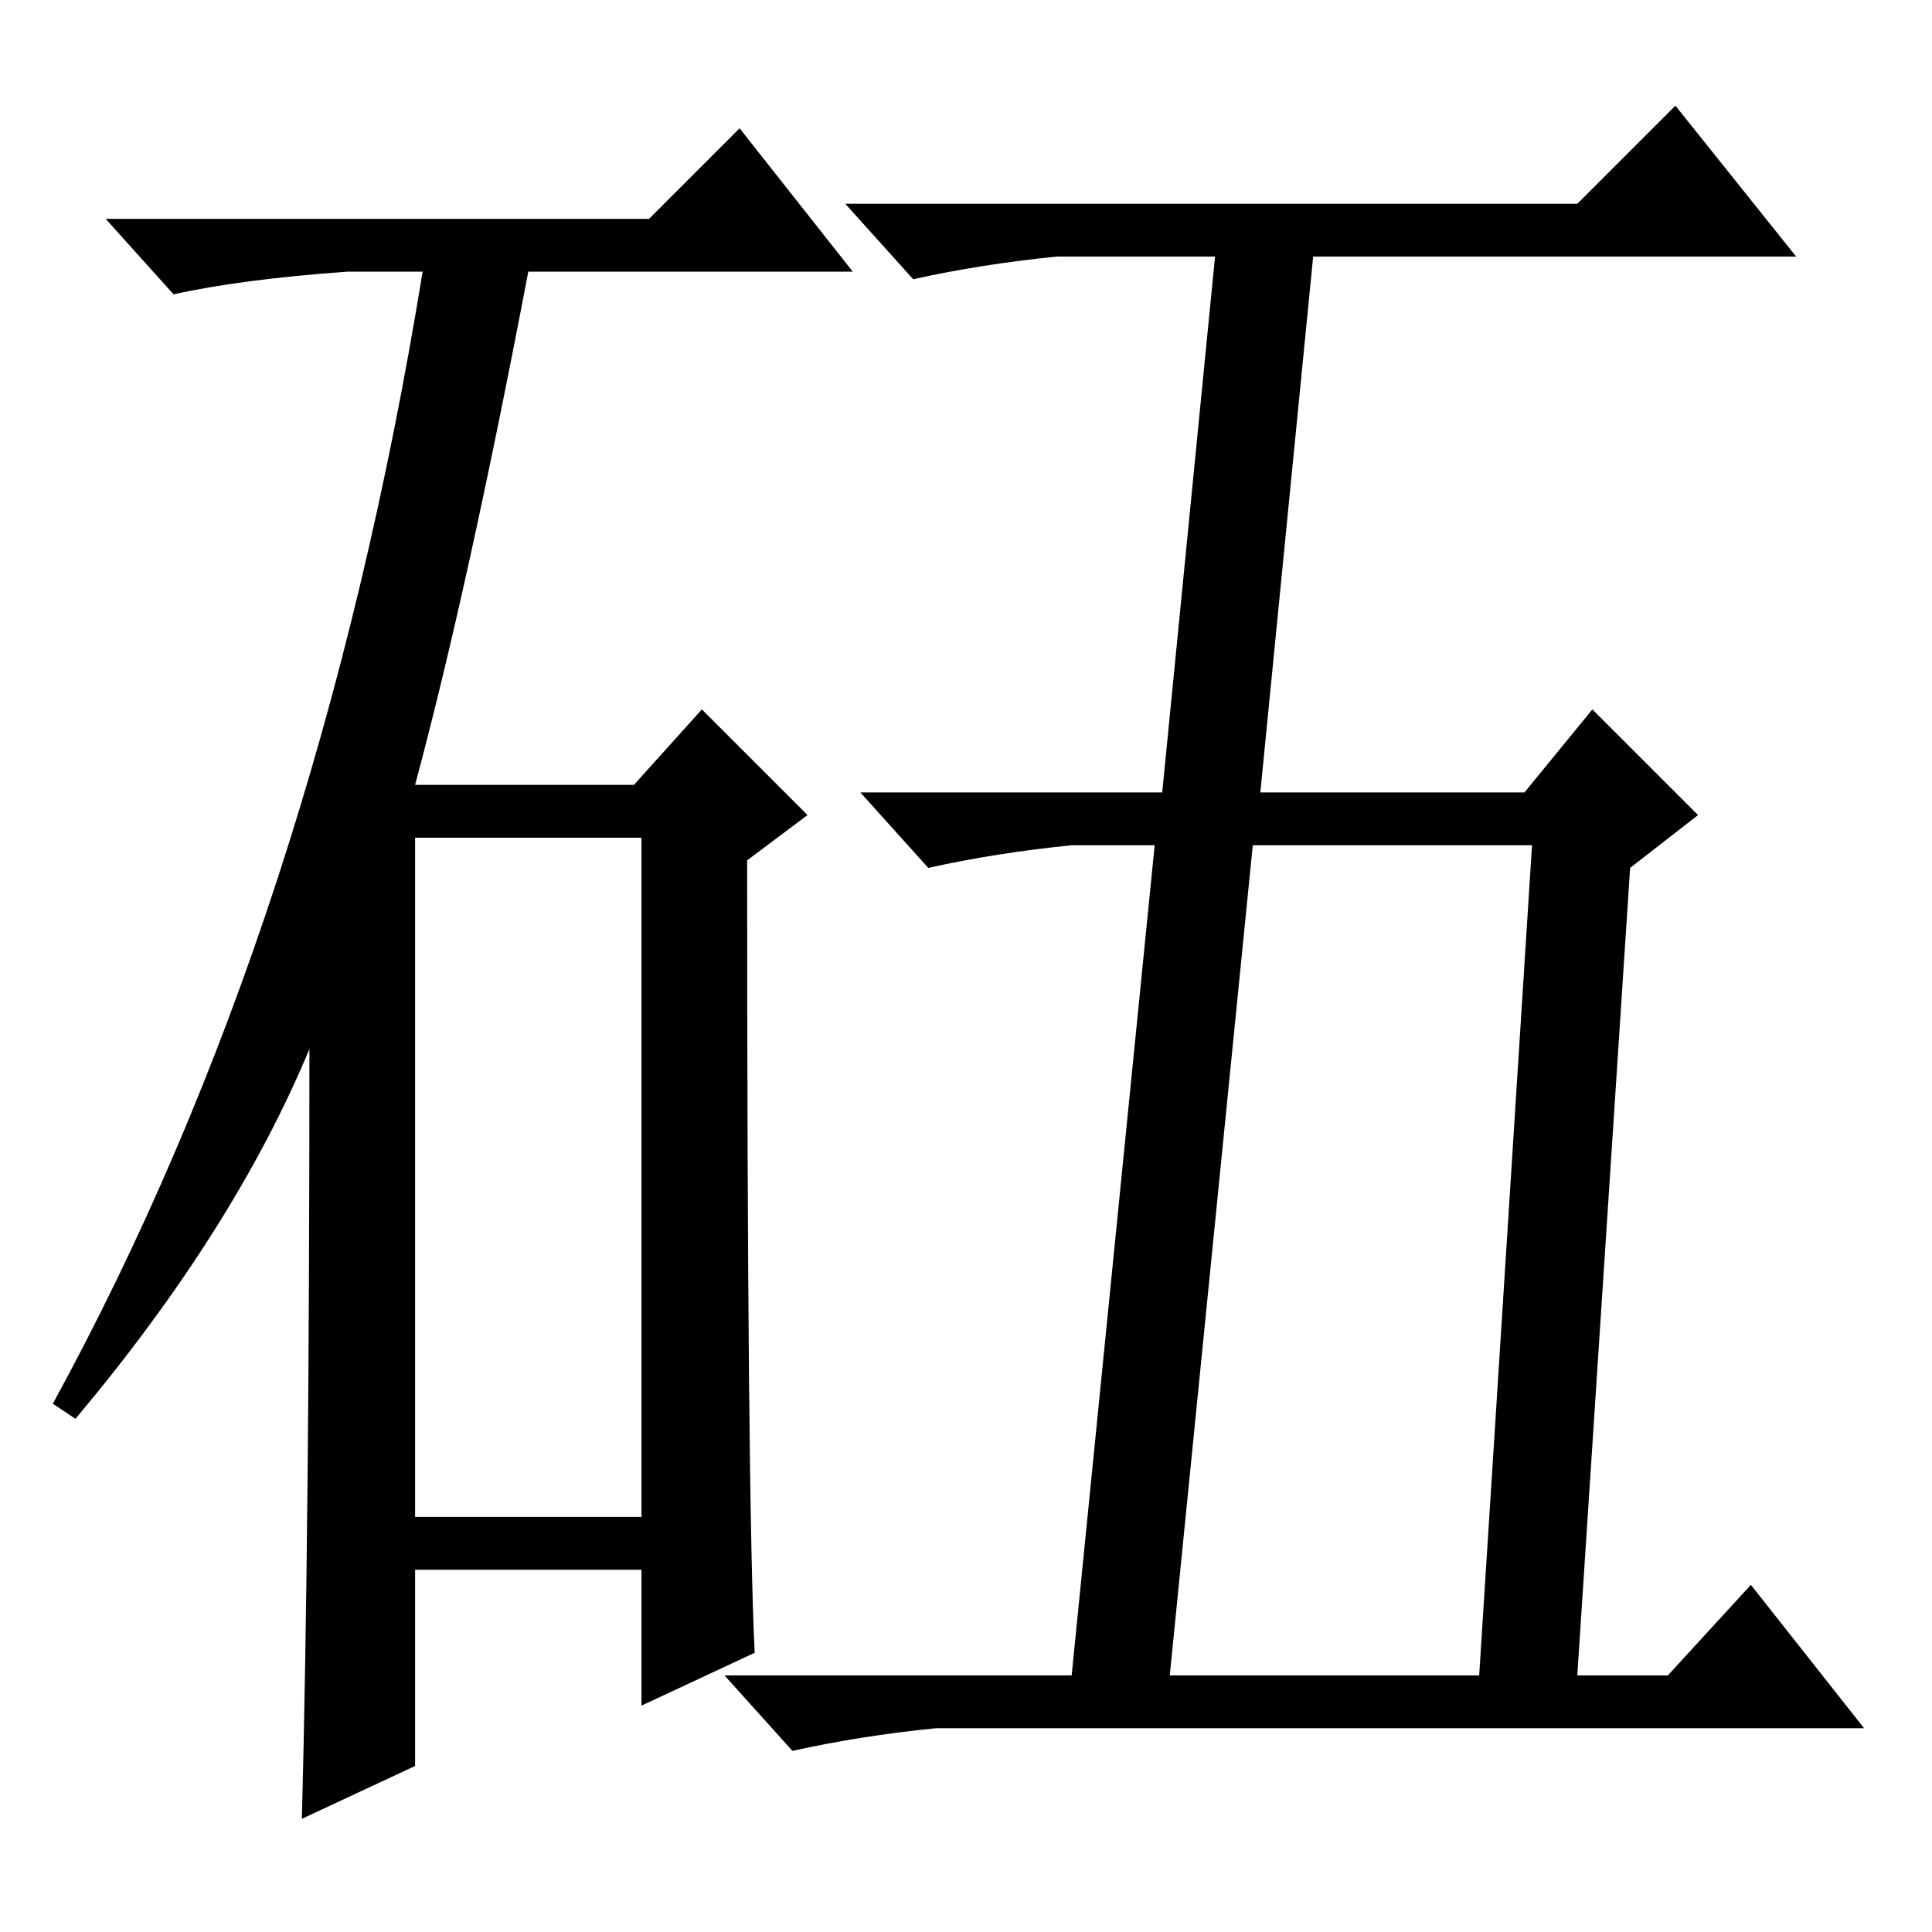 <?xml version="1.0" standalone="no"?>
<!DOCTYPE svg PUBLIC "-//W3C//DTD SVG 1.1//EN" "http://www.w3.org/Graphics/SVG/1.1/DTD/svg11.dtd" >
<svg xmlns="http://www.w3.org/2000/svg" xmlns:xlink="http://www.w3.org/1999/xlink" version="1.1" viewBox="0 -36 256 256">
  <g transform="matrix(1 0 0 -1 0 220)">
   <path fill="currentColor"
d="M86 227l12 12l15 -19h-43q-8 -42 -15 -68h29l9 10l14 -14l-8 -6q0 -85 1 -105l-15 -7v18h-30v-26l-15 -7q1 38 1 102q-10 -24 -31 -49l-3 2q35 64 49 150h-10q-14 -1 -23 -3l-9 10h72zM55 55h30v90h-30v-90zM153 144h-11q-10 -1 -19 -3l-9 10h40l7 71h-21q-10 -1 -19 -3
l-9 10h97l13 13l16 -20h-64l-7 -71h35l9 11l14 -14l-9 -7l-7 -107h12l11 12l15 -19h-123q-10 -1 -19 -3l-9 10h46zM155 34h41l7 110h-37z" />
  </g>

</svg>
